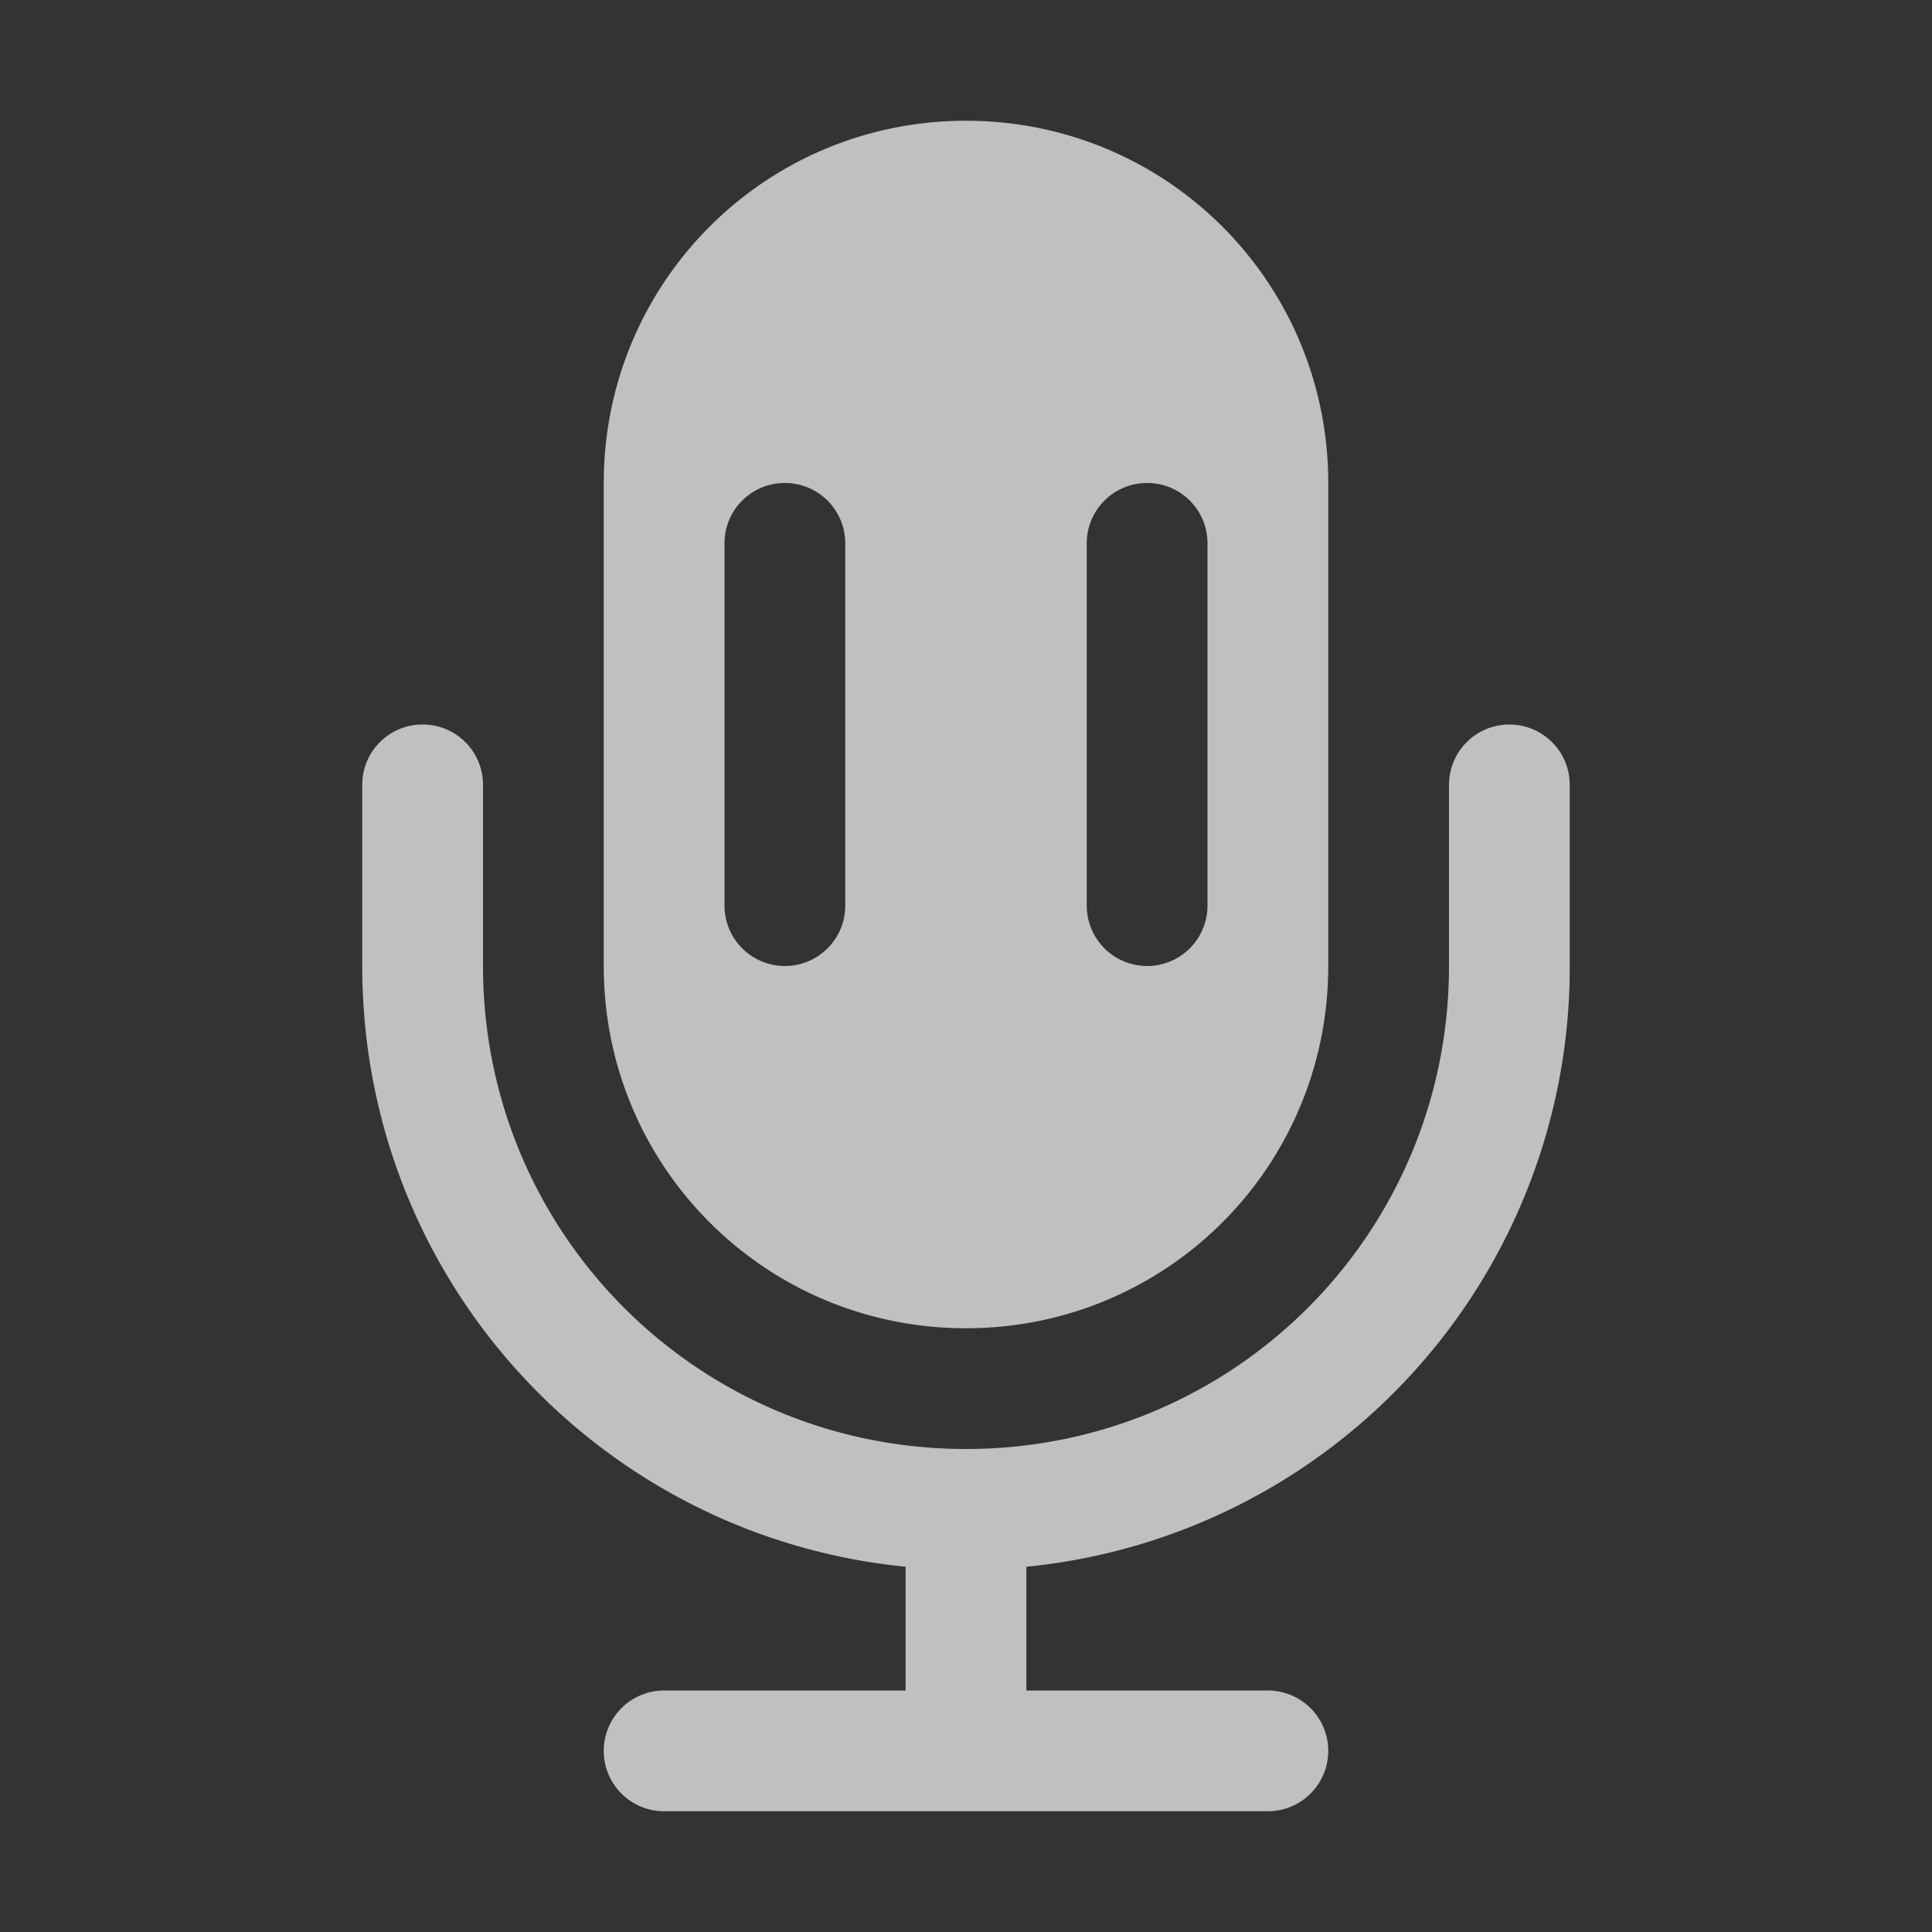 <svg xmlns="http://www.w3.org/2000/svg" width="16" height="16">
    <rect width="100%" height="100%" fill="#333333" stroke="none"/>
    <defs>
        <style id="current-color-scheme" type="text/css">
            .ColorScheme-Text{color:#fdfdfd;opacity:.7}
        </style>
    </defs>
    <path fill="#fdfdfd" fill-opacity=".7" fill-rule="evenodd" d="M8 1C6.338 1 5 2.338 5 4v4c0 1.662 1.338 3 3 3s3-1.338 3-3V4c0-1.662-1.338-3-3-3zM6.5 4c.277 0 .5.223.5.5v3a.499.499 0 1 1-1 0v-3c0-.277.223-.5.5-.5zm3 0c.277 0 .5.223.5.5v3a.499.499 0 1 1-1 0v-3c0-.277.223-.5.5-.5z" style="paint-order:normal"/>
    <path fill="#fdfdfd" fill-opacity=".7" fill-rule="evenodd" d="M3.5 6c-.277 0-.5.223-.5.5V8c0 2.6 1.967 4.725 4.5 4.975V14h-2a.499.499 0 1 0 0 1h5a.499.499 0 1 0 0-1h-2v-1.025A4.988 4.988 0 0 0 13 8V6.5a.499.499 0 1 0-1 0V8c0 2.216-1.784 4-4 4s-4-1.784-4-4V6.5c0-.277-.223-.5-.5-.5z" style="paint-order:normal"/>
</svg>
